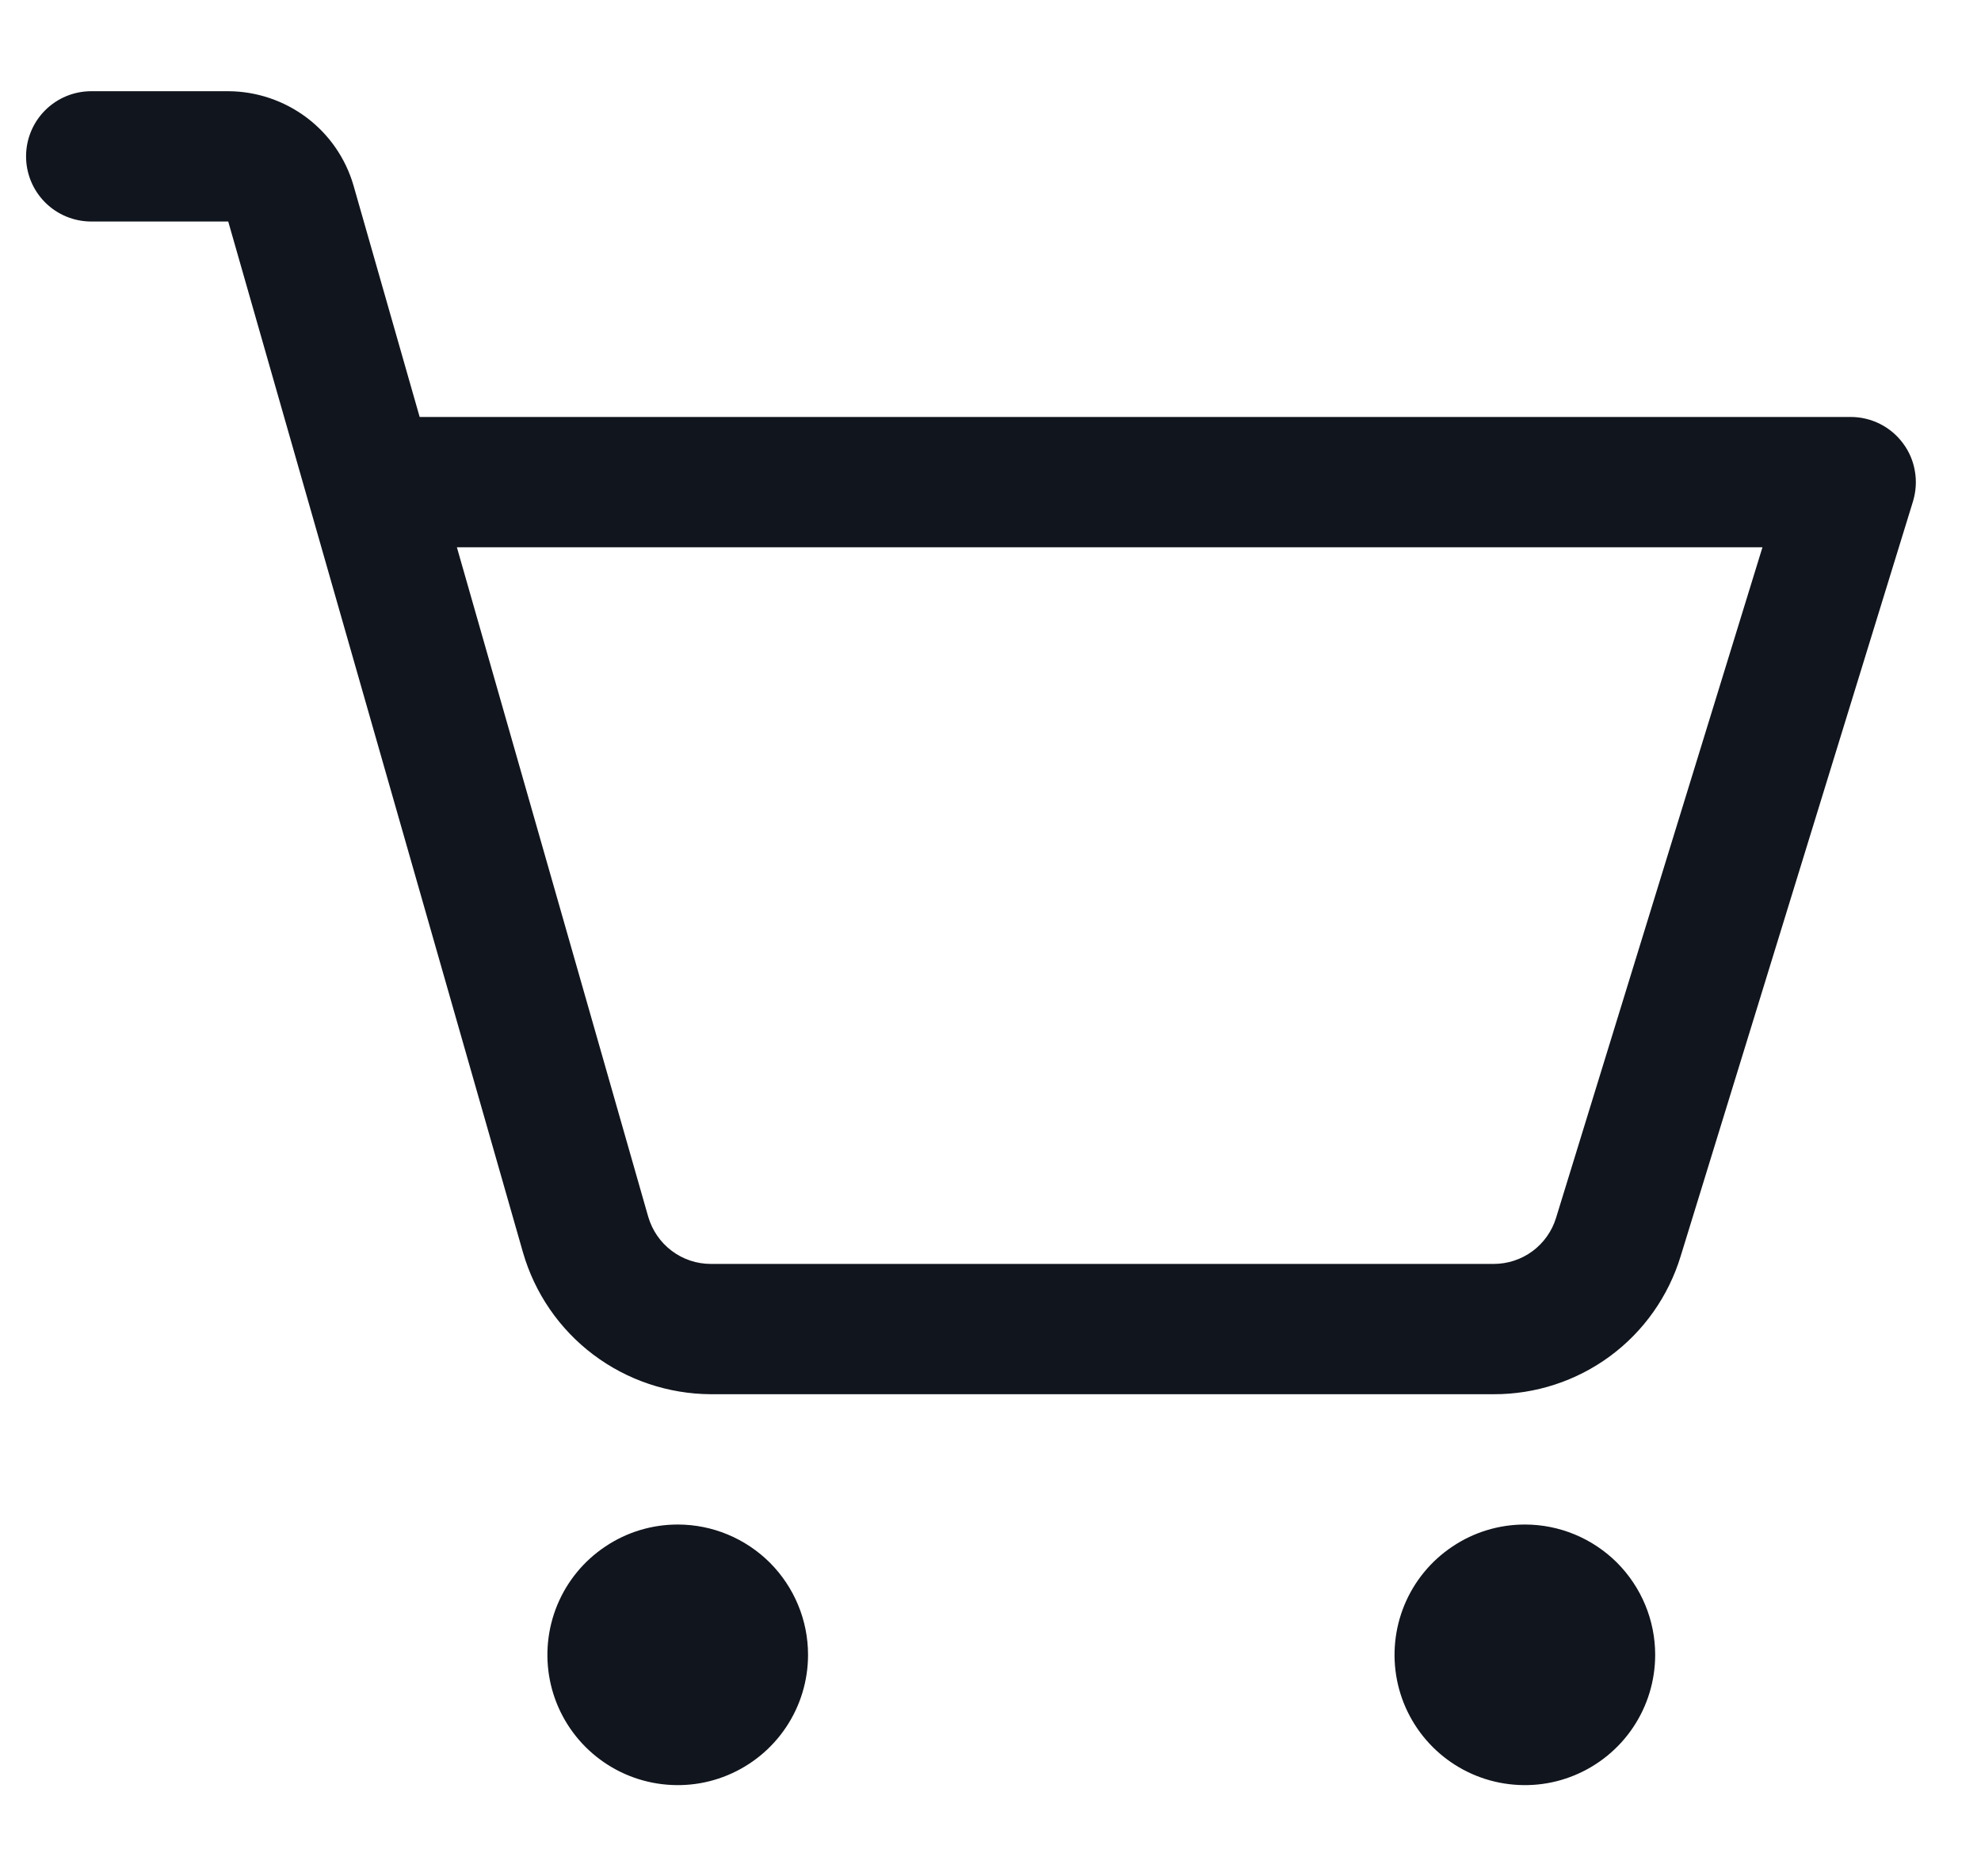 <svg width="19" height="18" viewBox="0 0 19 18" fill="none" xmlns="http://www.w3.org/2000/svg">
<path d="M7.75 15.875C7.75 16.122 7.677 16.364 7.539 16.57C7.402 16.775 7.207 16.935 6.978 17.03C6.75 17.125 6.499 17.149 6.256 17.101C6.014 17.053 5.791 16.934 5.616 16.759C5.441 16.584 5.322 16.361 5.274 16.119C5.226 15.876 5.251 15.625 5.345 15.397C5.44 15.168 5.6 14.973 5.806 14.836C6.011 14.698 6.253 14.625 6.5 14.625C6.832 14.625 7.149 14.757 7.384 14.991C7.618 15.226 7.75 15.543 7.75 15.875ZM14.625 14.625C14.378 14.625 14.136 14.698 13.931 14.836C13.725 14.973 13.565 15.168 13.47 15.397C13.376 15.625 13.351 15.876 13.399 16.119C13.447 16.361 13.566 16.584 13.741 16.759C13.916 16.934 14.139 17.053 14.381 17.101C14.624 17.149 14.875 17.125 15.103 17.03C15.332 16.935 15.527 16.775 15.664 16.57C15.802 16.364 15.875 16.122 15.875 15.875C15.875 15.543 15.743 15.226 15.509 14.991C15.274 14.757 14.957 14.625 14.625 14.625ZM18.348 4.809L16.119 12.052C16.002 12.435 15.765 12.772 15.442 13.01C15.119 13.248 14.728 13.376 14.327 13.375H6.818C6.411 13.373 6.015 13.24 5.69 12.995C5.365 12.75 5.129 12.406 5.016 12.015L2.189 2.125H0.875C0.709 2.125 0.55 2.059 0.433 1.942C0.316 1.825 0.25 1.666 0.25 1.5C0.25 1.334 0.316 1.175 0.433 1.058C0.55 0.941 0.709 0.875 0.875 0.875H2.189C2.46 0.876 2.724 0.965 2.941 1.128C3.158 1.291 3.316 1.521 3.391 1.781L4.025 4H17.75C17.848 4 17.944 4.023 18.032 4.067C18.119 4.111 18.195 4.175 18.253 4.254C18.311 4.332 18.35 4.423 18.366 4.52C18.383 4.616 18.376 4.715 18.348 4.809ZM16.904 5.25H4.382L6.217 11.672C6.255 11.802 6.333 11.917 6.442 11.999C6.55 12.081 6.682 12.125 6.818 12.125H14.327C14.46 12.125 14.591 12.082 14.698 12.003C14.806 11.923 14.885 11.811 14.924 11.684L16.904 5.25Z" fill="#11151D"/>
</svg>

